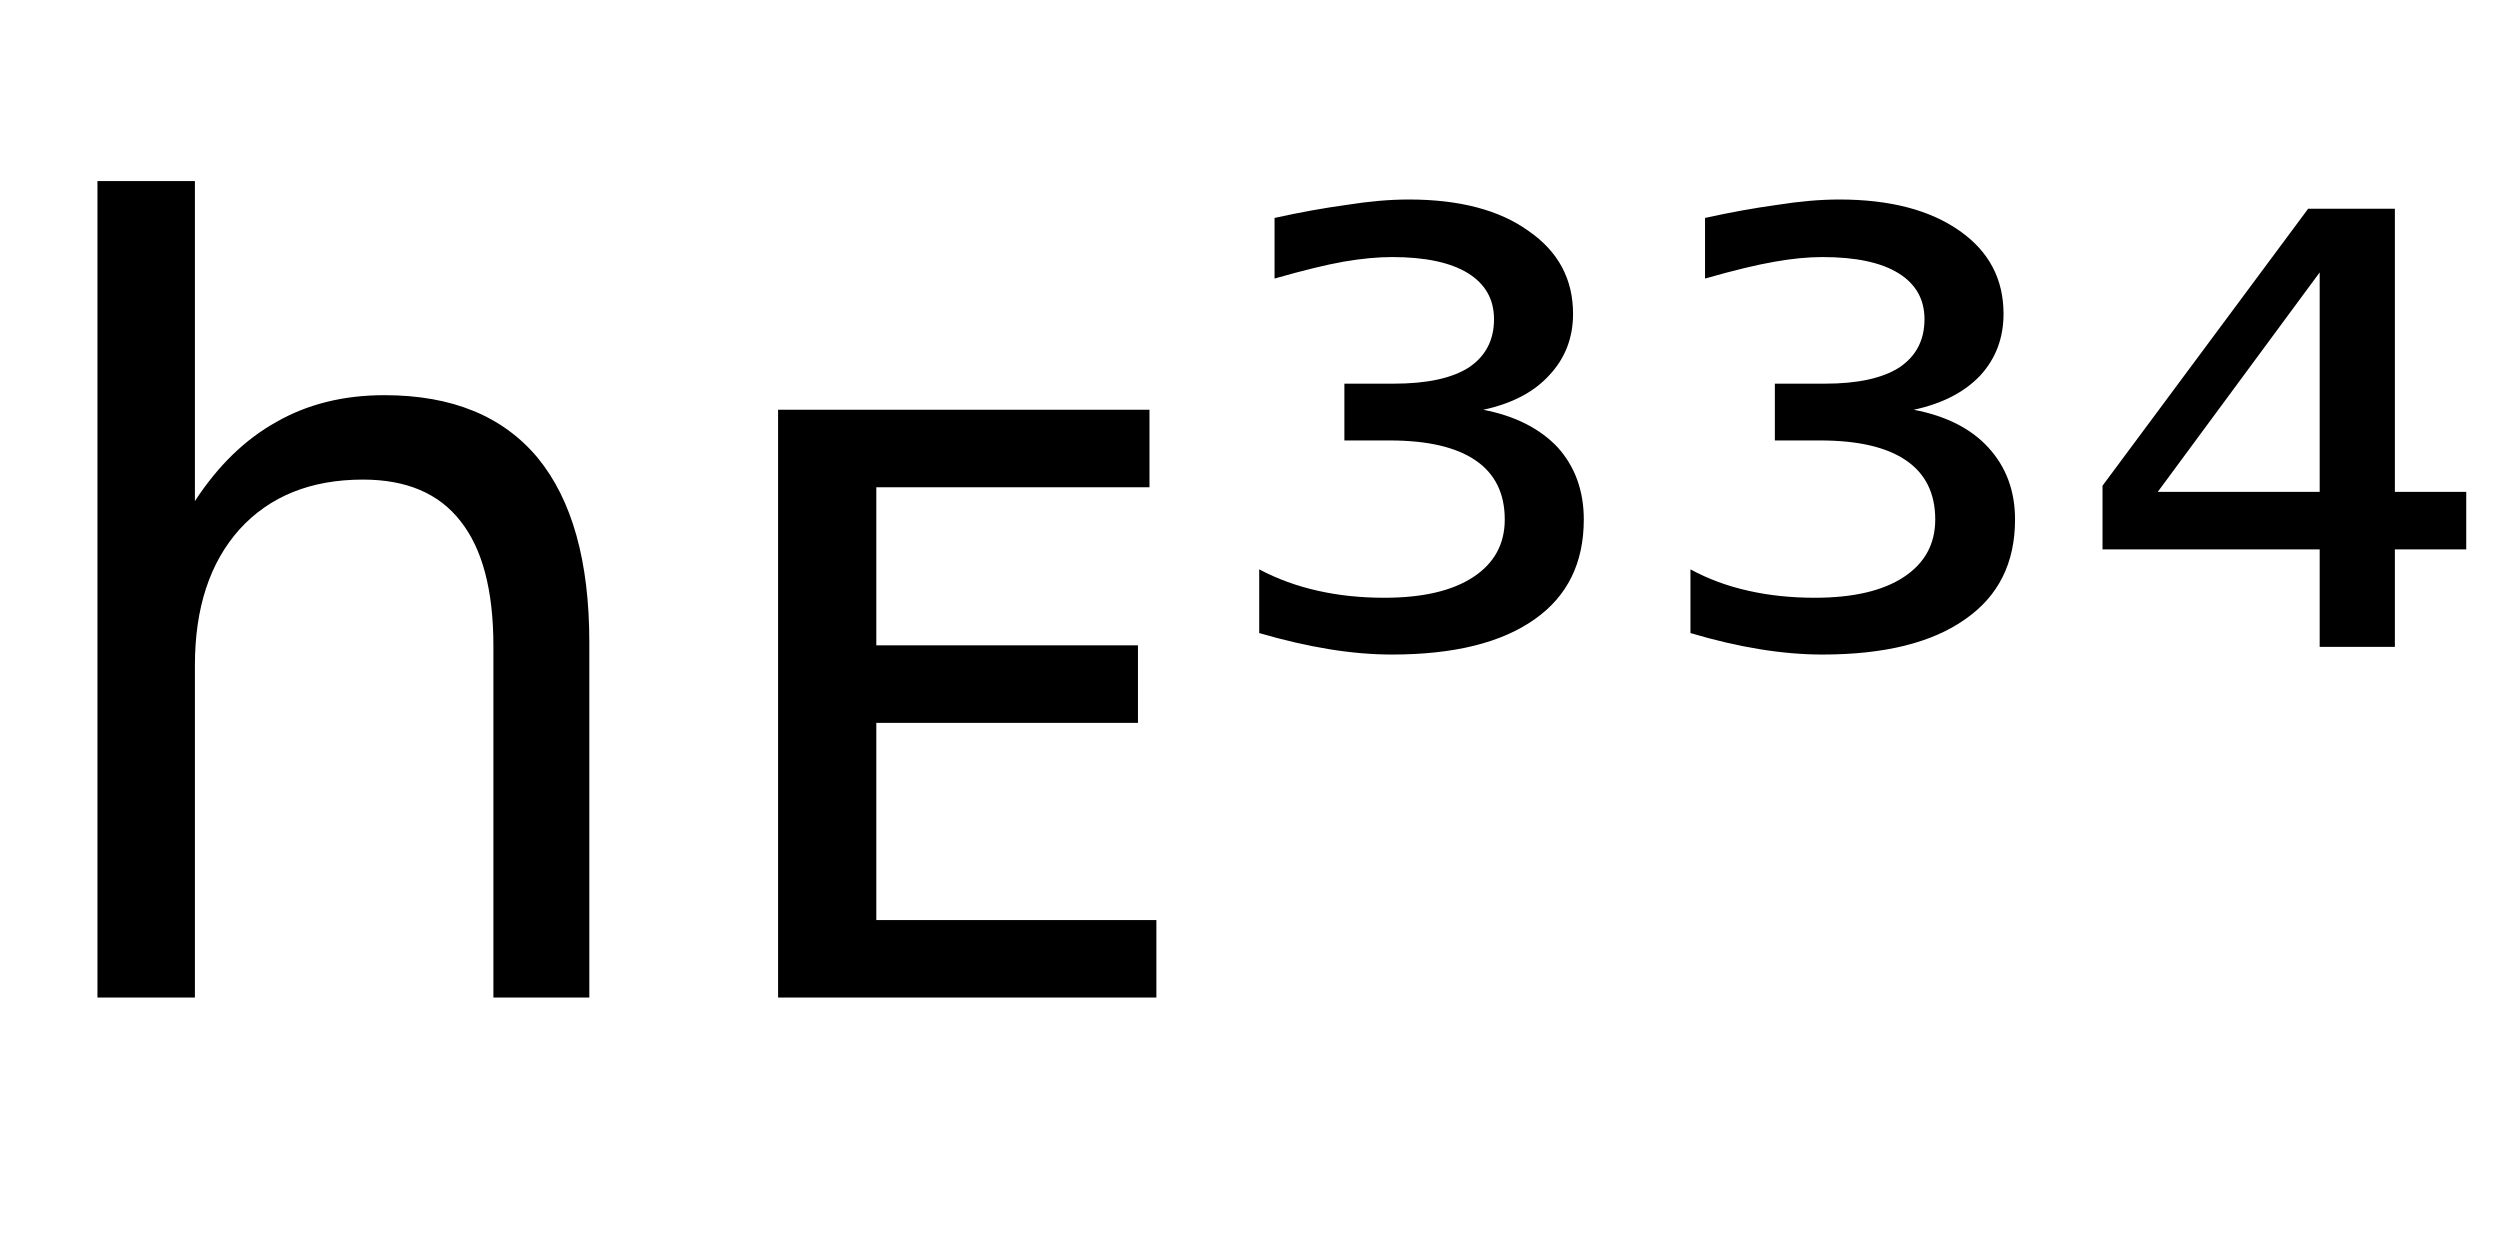 <svg height="16.297" width="32.58" xmlns="http://www.w3.org/2000/svg" ><path d="M7.68 8.37L7.68 8.37L7.68 13.00L6.43 13.00L6.43 8.42Q6.43 7.33 6.00 6.79Q5.58 6.25 4.73 6.25L4.73 6.25Q3.71 6.25 3.12 6.90Q2.54 7.55 2.54 8.67L2.54 8.67L2.54 13.00L1.27 13.00L1.27 2.36L2.54 2.36L2.54 6.53Q2.99 5.84 3.60 5.50Q4.21 5.15 5.01 5.15L5.01 5.15Q6.33 5.15 7.01 5.97Q7.68 6.79 7.68 8.37ZM10.14 13.00L10.14 5.34L14.98 5.34L14.98 6.35L11.42 6.35L11.42 8.41L14.83 8.41L14.83 9.42L11.42 9.42L11.42 11.99L15.07 11.99L15.07 13.00L10.14 13.00ZM19.33 5.34L19.33 5.34Q19.95 5.46 20.30 5.83Q20.64 6.21 20.64 6.77L20.64 6.77Q20.64 7.62 20.00 8.07Q19.35 8.53 18.14 8.53L18.14 8.53Q17.75 8.53 17.32 8.46Q16.89 8.39 16.41 8.25L16.41 8.25L16.41 7.42Q16.77 7.61 17.18 7.70Q17.58 7.79 18.04 7.79L18.04 7.79Q18.79 7.79 19.20 7.52Q19.61 7.25 19.61 6.77L19.61 6.77Q19.61 6.26 19.23 6.00Q18.85 5.74 18.11 5.74L18.11 5.74L17.52 5.74L17.52 5.00L18.16 5.00Q18.81 5.00 19.14 4.79Q19.47 4.57 19.47 4.16L19.47 4.16Q19.47 3.77 19.13 3.56Q18.79 3.35 18.14 3.35L18.14 3.35Q17.86 3.35 17.51 3.41Q17.17 3.47 16.61 3.63L16.61 3.63L16.61 2.84Q17.11 2.73 17.55 2.67Q17.99 2.60 18.36 2.60L18.36 2.60Q19.35 2.60 19.92 3.01Q20.50 3.41 20.50 4.09L20.50 4.09Q20.50 4.56 20.19 4.89Q19.89 5.22 19.33 5.34ZM24.94 5.34L24.94 5.34Q25.57 5.46 25.91 5.83Q26.26 6.21 26.26 6.77L26.26 6.77Q26.26 7.62 25.61 8.07Q24.96 8.53 23.75 8.53L23.75 8.53Q23.36 8.53 22.93 8.46Q22.50 8.39 22.03 8.25L22.03 8.25L22.03 7.42Q22.38 7.61 22.79 7.70Q23.19 7.79 23.65 7.79L23.65 7.79Q24.40 7.79 24.81 7.52Q25.22 7.25 25.22 6.77L25.22 6.77Q25.22 6.26 24.84 6.00Q24.46 5.74 23.72 5.74L23.72 5.74L23.13 5.74L23.13 5.00L23.78 5.00Q24.42 5.00 24.75 4.79Q25.08 4.57 25.08 4.16L25.08 4.16Q25.08 3.77 24.74 3.56Q24.40 3.35 23.75 3.35L23.75 3.35Q23.47 3.35 23.13 3.41Q22.78 3.47 22.22 3.63L22.22 3.63L22.22 2.84Q22.72 2.73 23.16 2.67Q23.60 2.60 23.97 2.60L23.97 2.60Q24.96 2.60 25.54 3.01Q26.11 3.41 26.11 4.09L26.11 4.09Q26.11 4.56 25.81 4.89Q25.50 5.22 24.94 5.34ZM30.23 6.41L30.23 3.55L28.12 6.41L30.23 6.41ZM27.40 6.33L30.08 2.72L31.21 2.72L31.21 6.41L32.14 6.41L32.14 7.16L31.21 7.16L31.21 8.43L30.23 8.43L30.23 7.16L27.40 7.16L27.40 6.33Z"></path></svg>